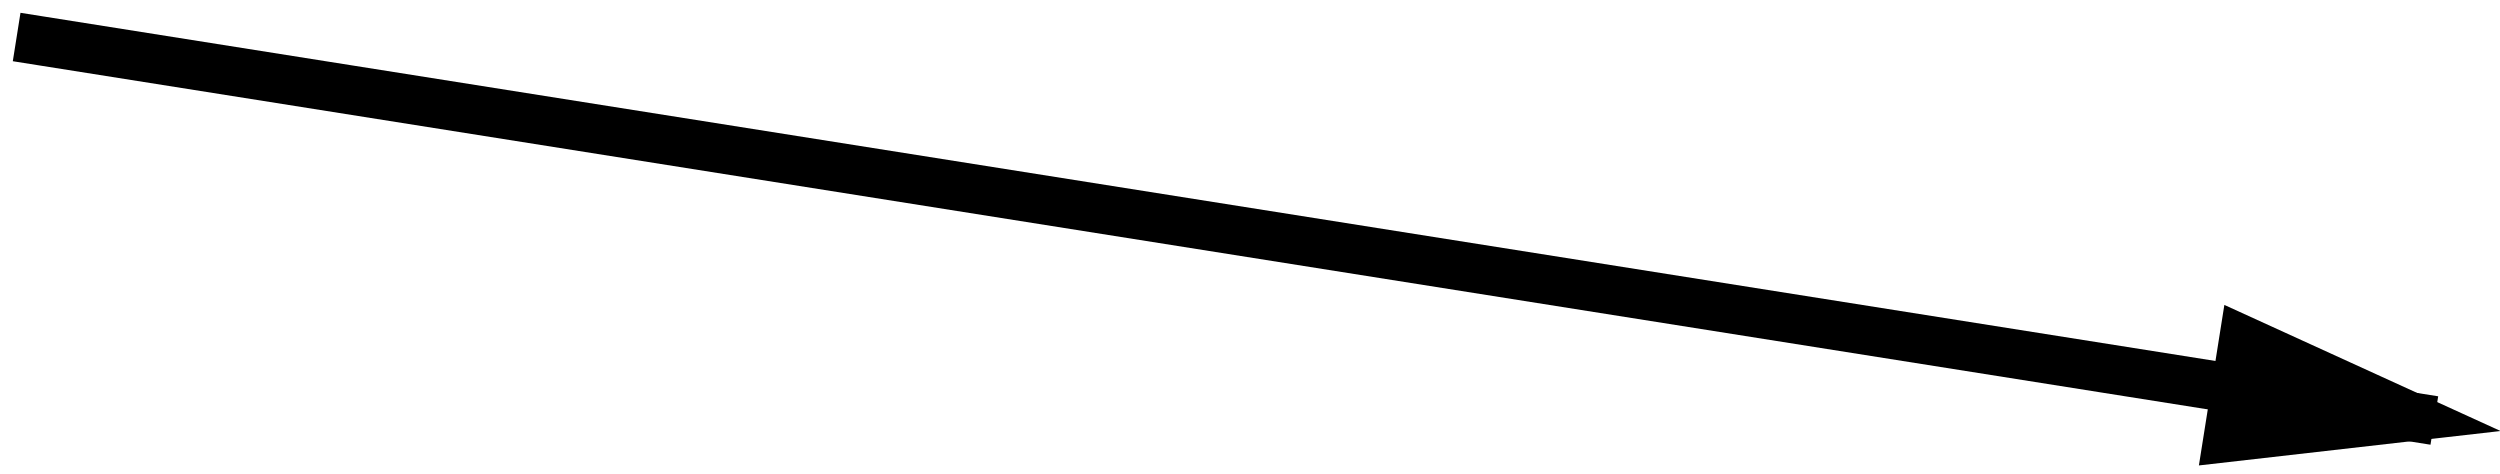 <?xml version="1.0" encoding="UTF-8" standalone="no"?>
<svg width="153px" height="29px" viewBox="0 0 153 29" version="1.1" xmlns="http://www.w3.org/2000/svg" xmlns:xlink="http://www.w3.org/1999/xlink" xmlns:sketch="http://www.bohemiancoding.com/sketch/ns">
    <!-- Generator: Sketch 3.4.2 (15855) - http://www.bohemiancoding.com/sketch -->
    <title>Line</title>
    <desc>Created with Sketch.</desc>
    <defs></defs>
    <g id="Page-1" stroke="none" stroke-width="1" fill="none" fill-rule="evenodd" sketch:type="MSPage">
        <g id="Orange-Blank-4-nodes" sketch:type="MSArtboardGroup" transform="translate(-648, -376)" stroke="#000000" stroke-width="3" stroke-linecap="square">
            <path d="M650.5,378.5 L795.5,401.5" id="Line" sketch:type="MSShapeGroup"></path>
            <path id="Line-decoration-1" d="M795.5,401.5 L785.303,396.845 L784.363,402.771 L795.5,401.5 Z"></path>
        </g>
    </g>
</svg>
